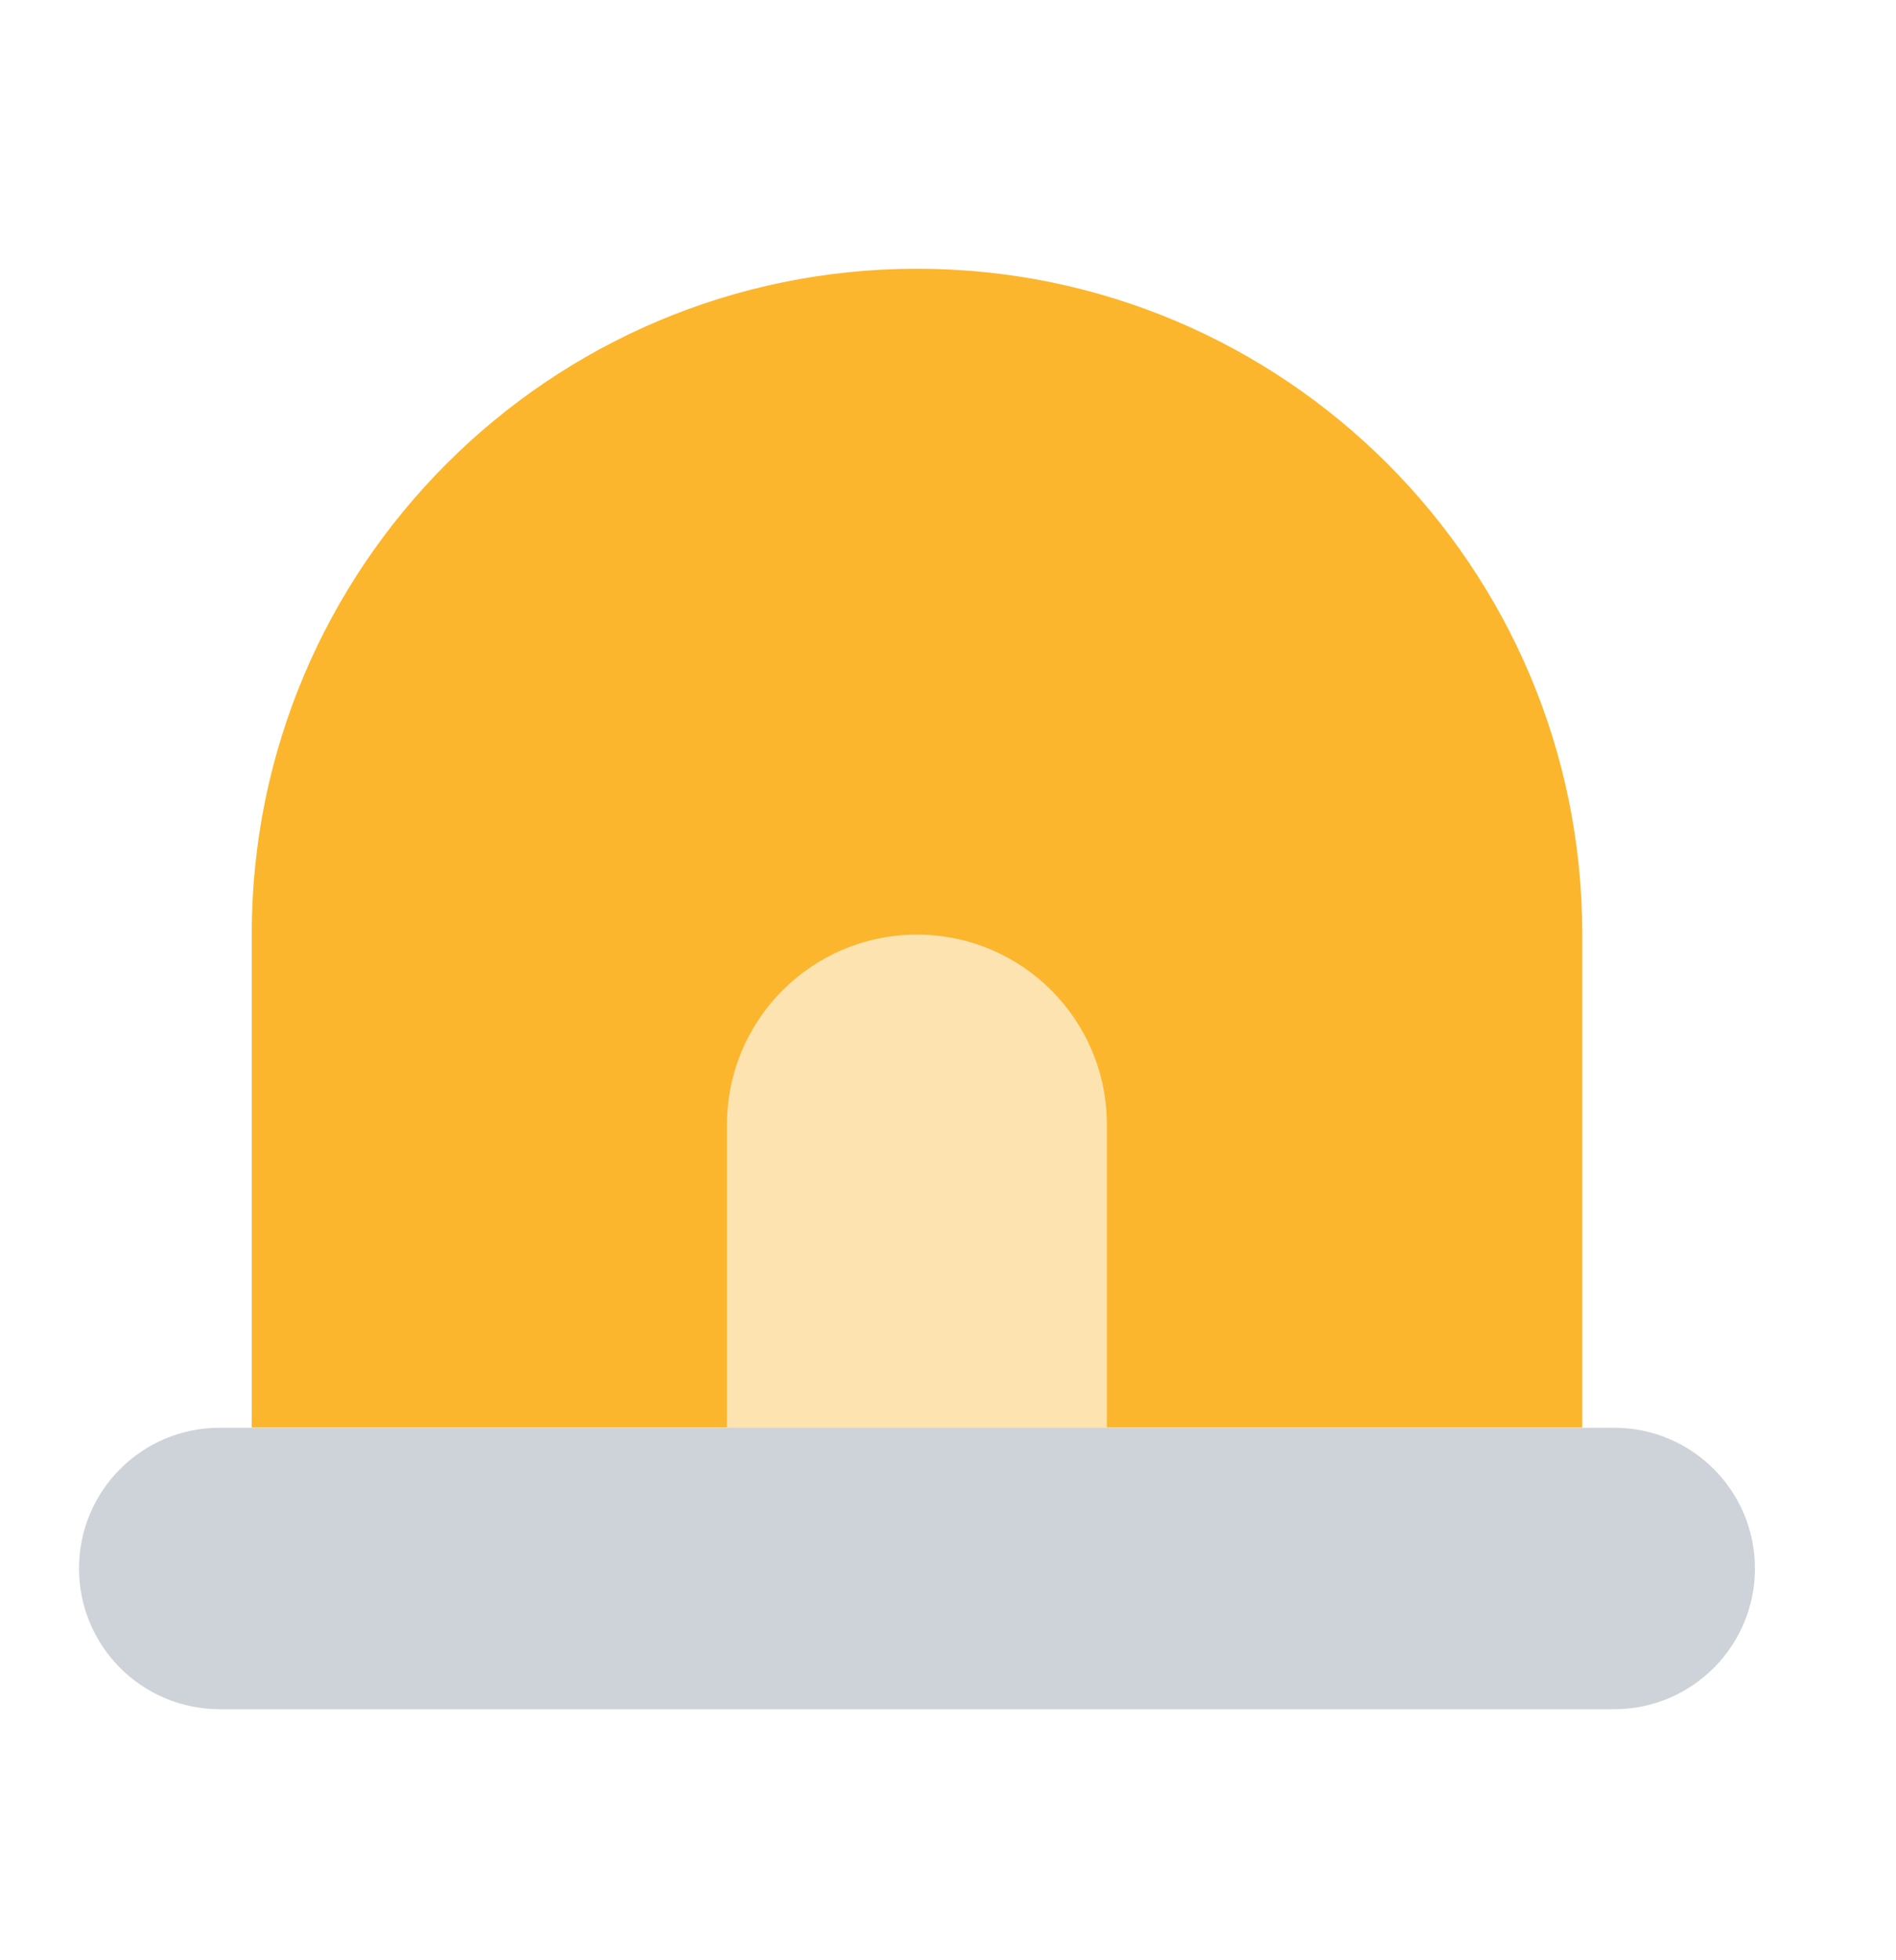 <svg xmlns="http://www.w3.org/2000/svg" width="30" height="31" viewBox="0 0 30 31" fill="none">
  <path d="M3.983 14.776C3.983 8.963 8.696 4.25 14.51 4.25C20.323 4.25 25.036 8.963 25.036 14.776V22.576H3.983V14.776Z" fill="#FBB62D"/>
  <path d="M11.503 17.785C11.503 16.125 12.849 14.78 14.509 14.78C16.168 14.78 17.514 16.125 17.514 17.785V22.581H11.503V17.785Z" fill="#FDE3AF"/>
  <path d="M1.25 24.804C1.25 23.575 2.246 22.579 3.475 22.579H25.542C26.771 22.579 27.768 23.575 27.768 24.804C27.768 26.033 26.771 27.03 25.542 27.03H3.475C2.246 27.03 1.25 26.033 1.25 24.804Z" fill="#CED3D9"/>
</svg>
